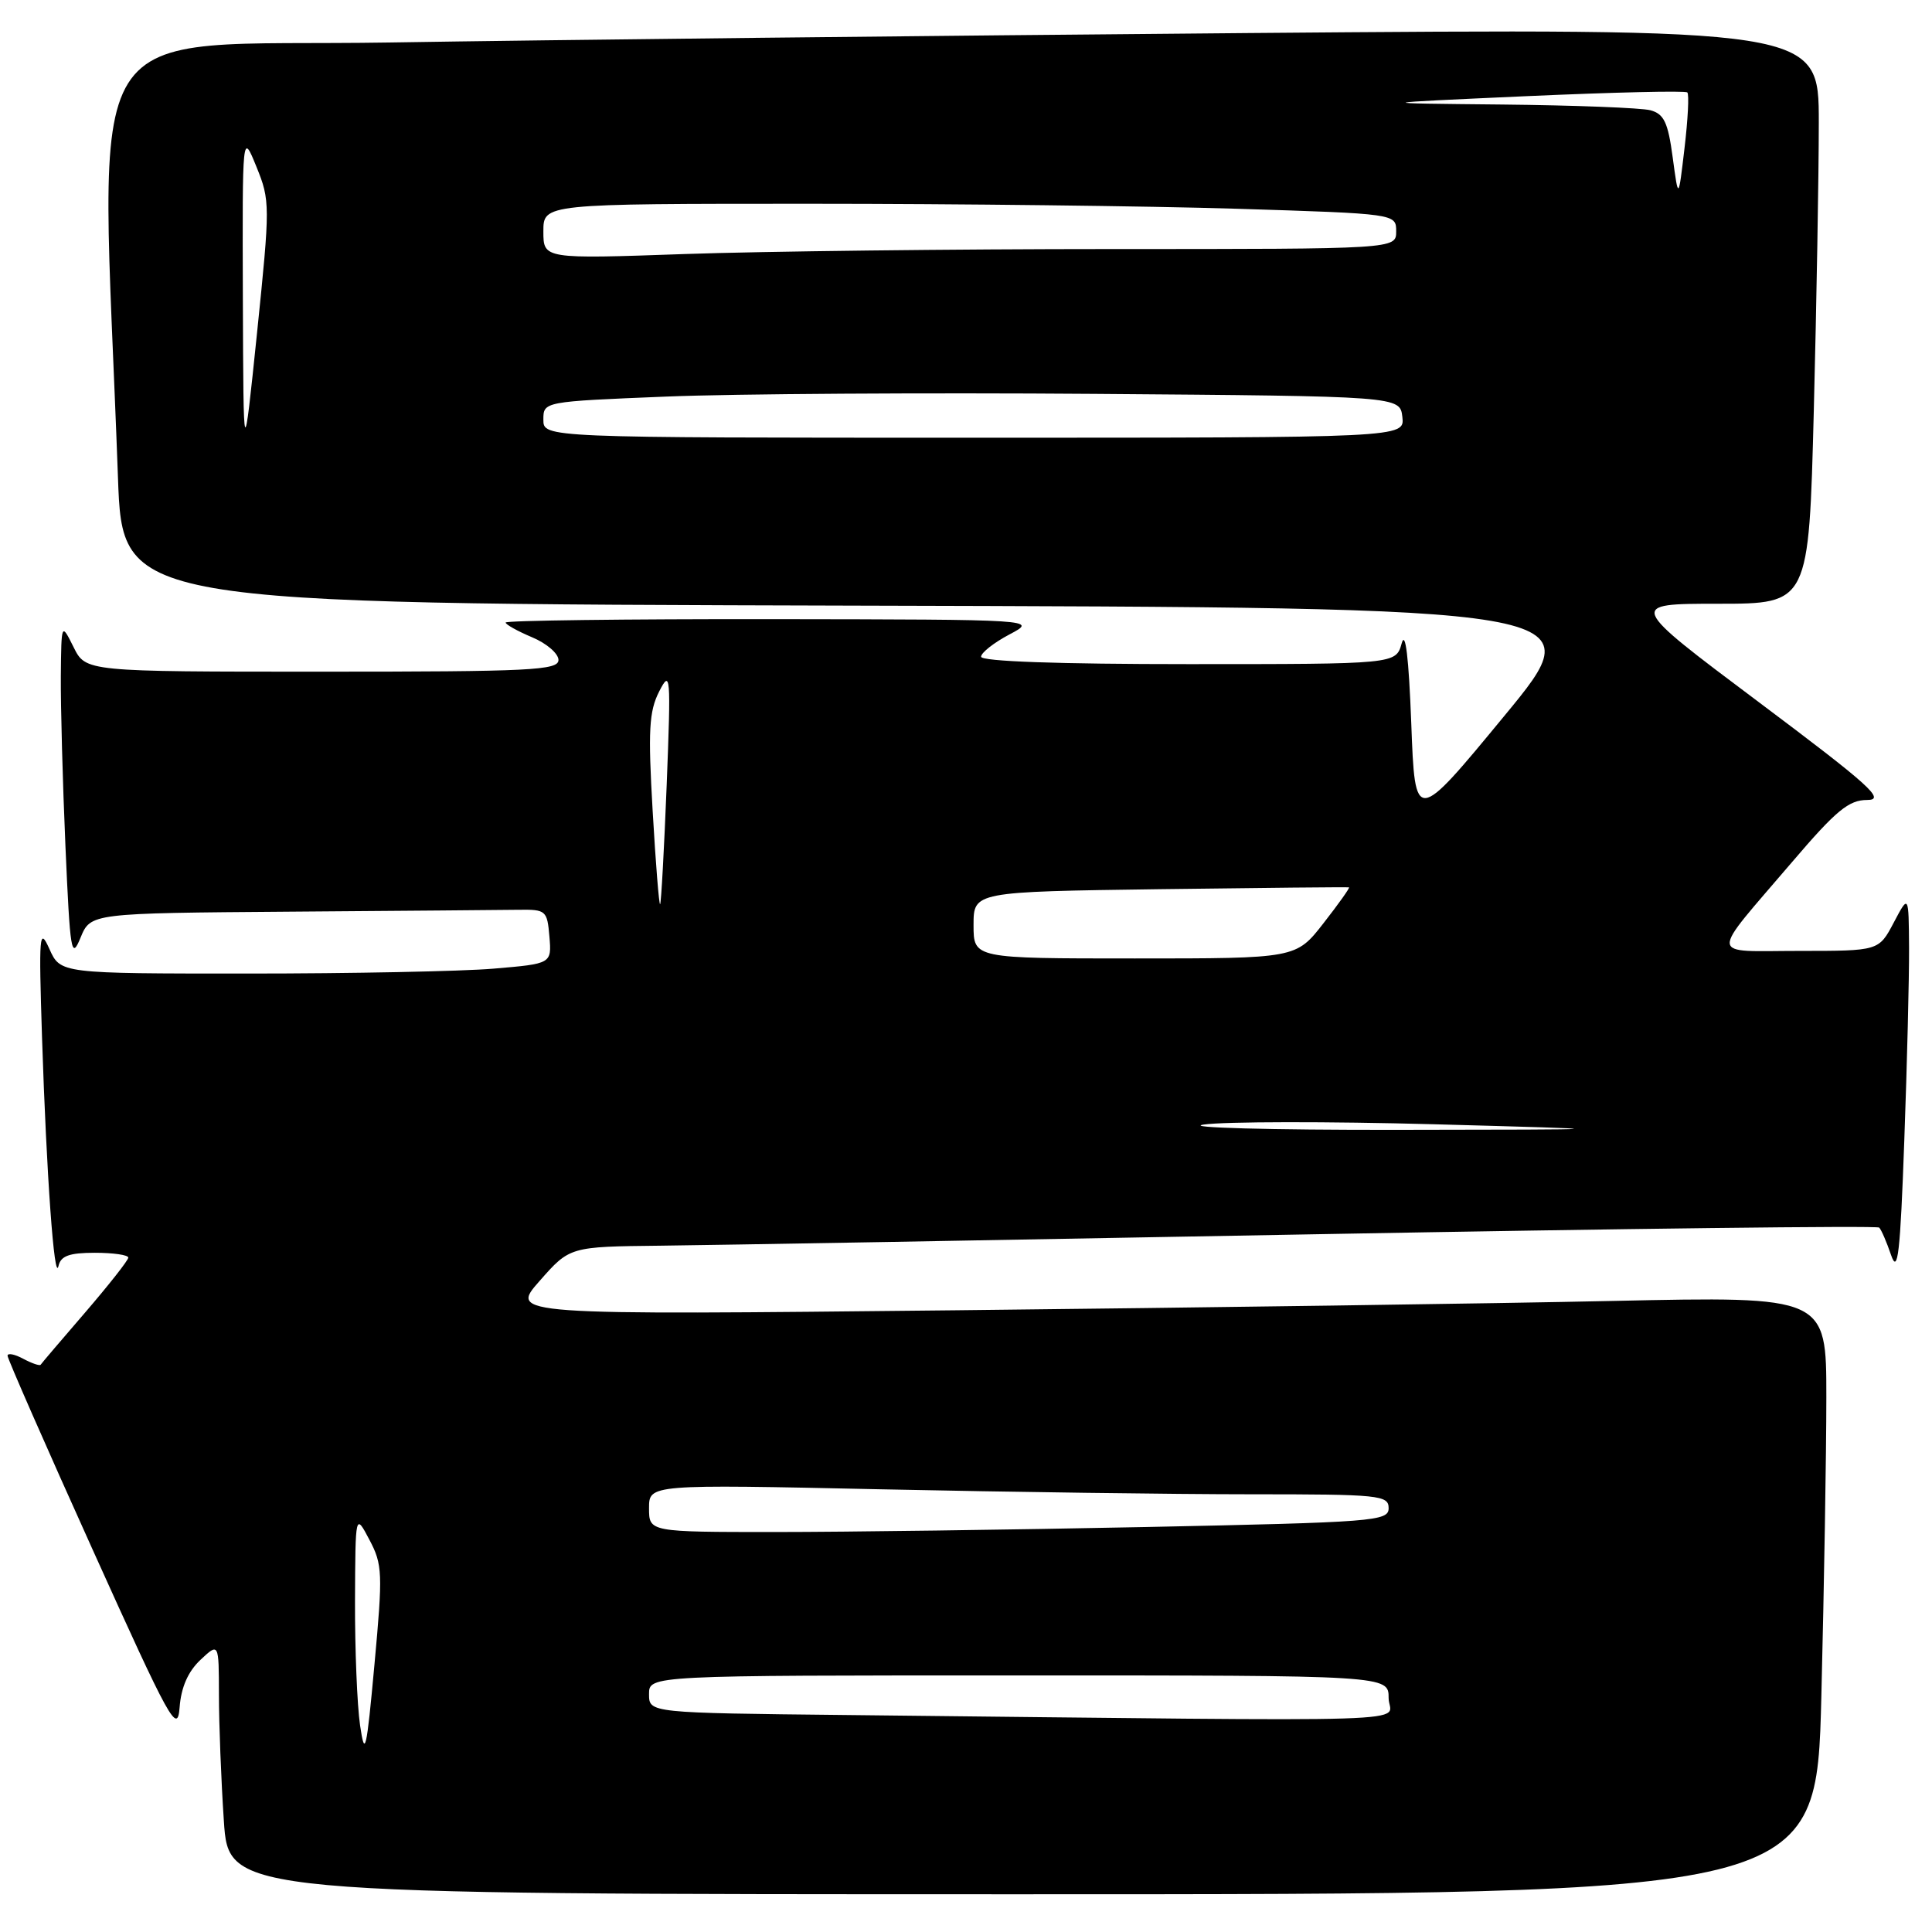<?xml version="1.0" encoding="UTF-8" standalone="no"?>
<!DOCTYPE svg PUBLIC "-//W3C//DTD SVG 1.1//EN" "http://www.w3.org/Graphics/SVG/1.1/DTD/svg11.dtd" >
<svg xmlns="http://www.w3.org/2000/svg" xmlns:xlink="http://www.w3.org/1999/xlink" version="1.1" viewBox="0 0 256 256">
 <g >
 <path fill="currentColor"
d=" M 241.34 224.75 C 241.70 210.31 242.00 192.49 242.00 185.14 C 242.00 171.77 242.00 171.77 213.75 172.38 C 198.21 172.72 158.95 173.27 126.51 173.62 C 67.51 174.25 67.51 174.25 71.51 169.72 C 75.50 165.19 75.50 165.19 87.50 165.06 C 94.10 164.99 133.02 164.31 174.00 163.55 C 214.98 162.80 248.72 162.39 249.00 162.66 C 249.28 162.93 249.99 164.57 250.58 166.31 C 251.47 168.90 251.79 166.15 252.33 151.07 C 252.70 140.96 252.98 129.49 252.96 125.59 C 252.91 118.50 252.91 118.50 250.93 122.25 C 248.95 126.00 248.95 126.00 238.42 126.00 C 226.23 126.00 226.33 127.26 237.49 114.19 C 243.29 107.39 244.98 106.00 247.41 106.00 C 249.91 106.00 247.79 104.09 233.00 93.00 C 215.66 80.00 215.66 80.00 227.67 80.00 C 239.68 80.00 239.68 80.00 240.34 54.34 C 240.70 40.22 241.00 23.07 241.00 16.22 C 241.00 3.76 241.00 3.76 165.25 4.38 C 123.59 4.73 72.46 5.29 51.64 5.63 C 9.50 6.31 13.35 0.16 15.63 63.25 C 16.23 79.99 16.23 79.99 113.71 80.25 C 211.19 80.50 211.19 80.50 199.34 94.85 C 187.50 109.21 187.50 109.21 187.00 95.85 C 186.67 87.13 186.23 83.45 185.73 85.25 C 184.96 88.00 184.96 88.00 157.48 88.00 C 140.28 88.00 130.00 87.64 130.00 87.02 C 130.00 86.49 131.69 85.16 133.75 84.07 C 137.50 82.09 137.50 82.09 102.25 82.04 C 82.86 82.02 67.00 82.22 67.00 82.49 C 67.00 82.75 68.58 83.63 70.50 84.44 C 72.42 85.24 74.00 86.60 74.00 87.45 C 74.00 88.82 70.31 89.00 42.68 89.00 C 11.36 89.00 11.36 89.00 9.75 85.75 C 8.13 82.50 8.13 82.50 8.06 89.59 C 8.03 93.49 8.30 103.62 8.67 112.09 C 9.29 126.23 9.45 127.23 10.67 124.25 C 12.01 121.00 12.01 121.00 38.50 120.80 C 53.08 120.69 66.69 120.58 68.75 120.55 C 72.34 120.50 72.51 120.65 72.80 124.10 C 73.10 127.70 73.10 127.70 65.40 128.35 C 61.16 128.71 46.52 129.00 32.85 129.00 C 8.01 129.00 8.01 129.00 6.55 125.75 C 5.21 122.77 5.13 123.76 5.57 137.50 C 6.16 155.70 7.20 170.13 7.75 167.75 C 8.05 166.41 9.18 166.00 12.57 166.00 C 15.01 166.00 17.00 166.29 17.00 166.64 C 17.00 166.99 14.43 170.25 11.30 173.89 C 8.16 177.53 5.50 180.65 5.39 180.83 C 5.27 181.01 4.23 180.66 3.09 180.05 C 1.94 179.43 1.00 179.25 1.00 179.64 C 1.00 180.03 6.06 191.57 12.25 205.28 C 22.58 228.17 23.52 229.88 23.80 226.23 C 24.00 223.57 24.92 221.49 26.55 219.95 C 29.00 217.65 29.00 217.65 29.01 224.58 C 29.01 228.38 29.30 235.89 29.66 241.25 C 30.30 251.00 30.30 251.00 135.49 251.00 C 240.68 251.00 240.68 251.00 241.34 224.75 Z  M 47.71 228.61 C 47.32 225.92 47.02 218.50 47.04 212.11 C 47.09 200.50 47.09 200.50 48.95 204.03 C 50.69 207.31 50.73 208.46 49.62 220.53 C 48.56 232.10 48.35 232.97 47.71 228.61 Z  M 112.25 227.25 C 86.00 226.97 86.00 226.97 86.00 224.48 C 86.00 222.00 86.00 222.00 135.00 222.00 C 184.00 222.00 184.00 222.00 184.00 225.00 C 184.00 228.36 191.88 228.11 112.25 227.25 Z  M 86.00 199.84 C 86.00 196.68 86.00 196.68 116.75 197.34 C 133.66 197.70 155.71 198.00 165.75 198.00 C 182.80 198.00 184.00 198.12 184.00 199.84 C 184.00 201.57 182.15 201.71 151.75 202.34 C 134.01 202.70 111.96 203.00 102.75 203.00 C 86.00 203.00 86.00 203.00 86.00 199.84 Z  M 159.50 149.01 C 162.26 148.61 175.98 148.59 190.00 148.97 C 215.50 149.67 215.50 149.67 185.00 149.71 C 168.22 149.73 156.75 149.42 159.50 149.01 Z  M 129.00 122.58 C 129.00 118.16 129.00 118.16 153.75 117.82 C 167.36 117.64 178.61 117.53 178.75 117.58 C 178.89 117.63 177.37 119.77 175.37 122.33 C 171.73 127.00 171.73 127.00 150.37 127.00 C 129.00 127.00 129.00 127.00 129.00 122.58 Z  M 86.48 107.45 C 85.86 96.80 86.00 94.27 87.34 91.63 C 88.85 88.68 88.91 89.37 88.34 104.00 C 88.00 112.53 87.61 119.64 87.47 119.81 C 87.33 119.98 86.88 114.42 86.48 107.45 Z  M 32.18 39.50 C 32.11 17.50 32.11 17.50 33.98 22.10 C 35.80 26.58 35.80 27.18 34.06 44.10 C 32.26 61.50 32.26 61.50 32.18 39.50 Z  M 72.00 55.61 C 72.00 53.21 72.00 53.21 88.25 52.55 C 97.19 52.18 122.72 52.02 145.00 52.19 C 185.50 52.50 185.50 52.50 185.82 55.25 C 186.13 58.00 186.13 58.00 129.07 58.00 C 72.00 58.00 72.00 58.00 72.00 55.61 Z  M 72.00 30.66 C 72.00 27.00 72.00 27.00 107.34 27.00 C 126.78 27.00 152.20 27.30 163.84 27.66 C 185.00 28.32 185.00 28.32 185.00 30.66 C 185.00 33.00 185.00 33.00 147.25 33.00 C 126.49 33.00 101.06 33.30 90.75 33.66 C 72.00 34.32 72.00 34.32 72.00 30.66 Z  M 221.64 20.85 C 221.02 16.22 220.49 15.10 218.69 14.61 C 217.49 14.29 208.62 13.95 199.00 13.85 C 181.50 13.68 181.50 13.68 202.32 12.74 C 213.77 12.23 223.34 12.00 223.58 12.25 C 223.83 12.49 223.66 15.80 223.21 19.60 C 222.40 26.50 222.40 26.50 221.64 20.85 Z "/>
</g>
</svg>